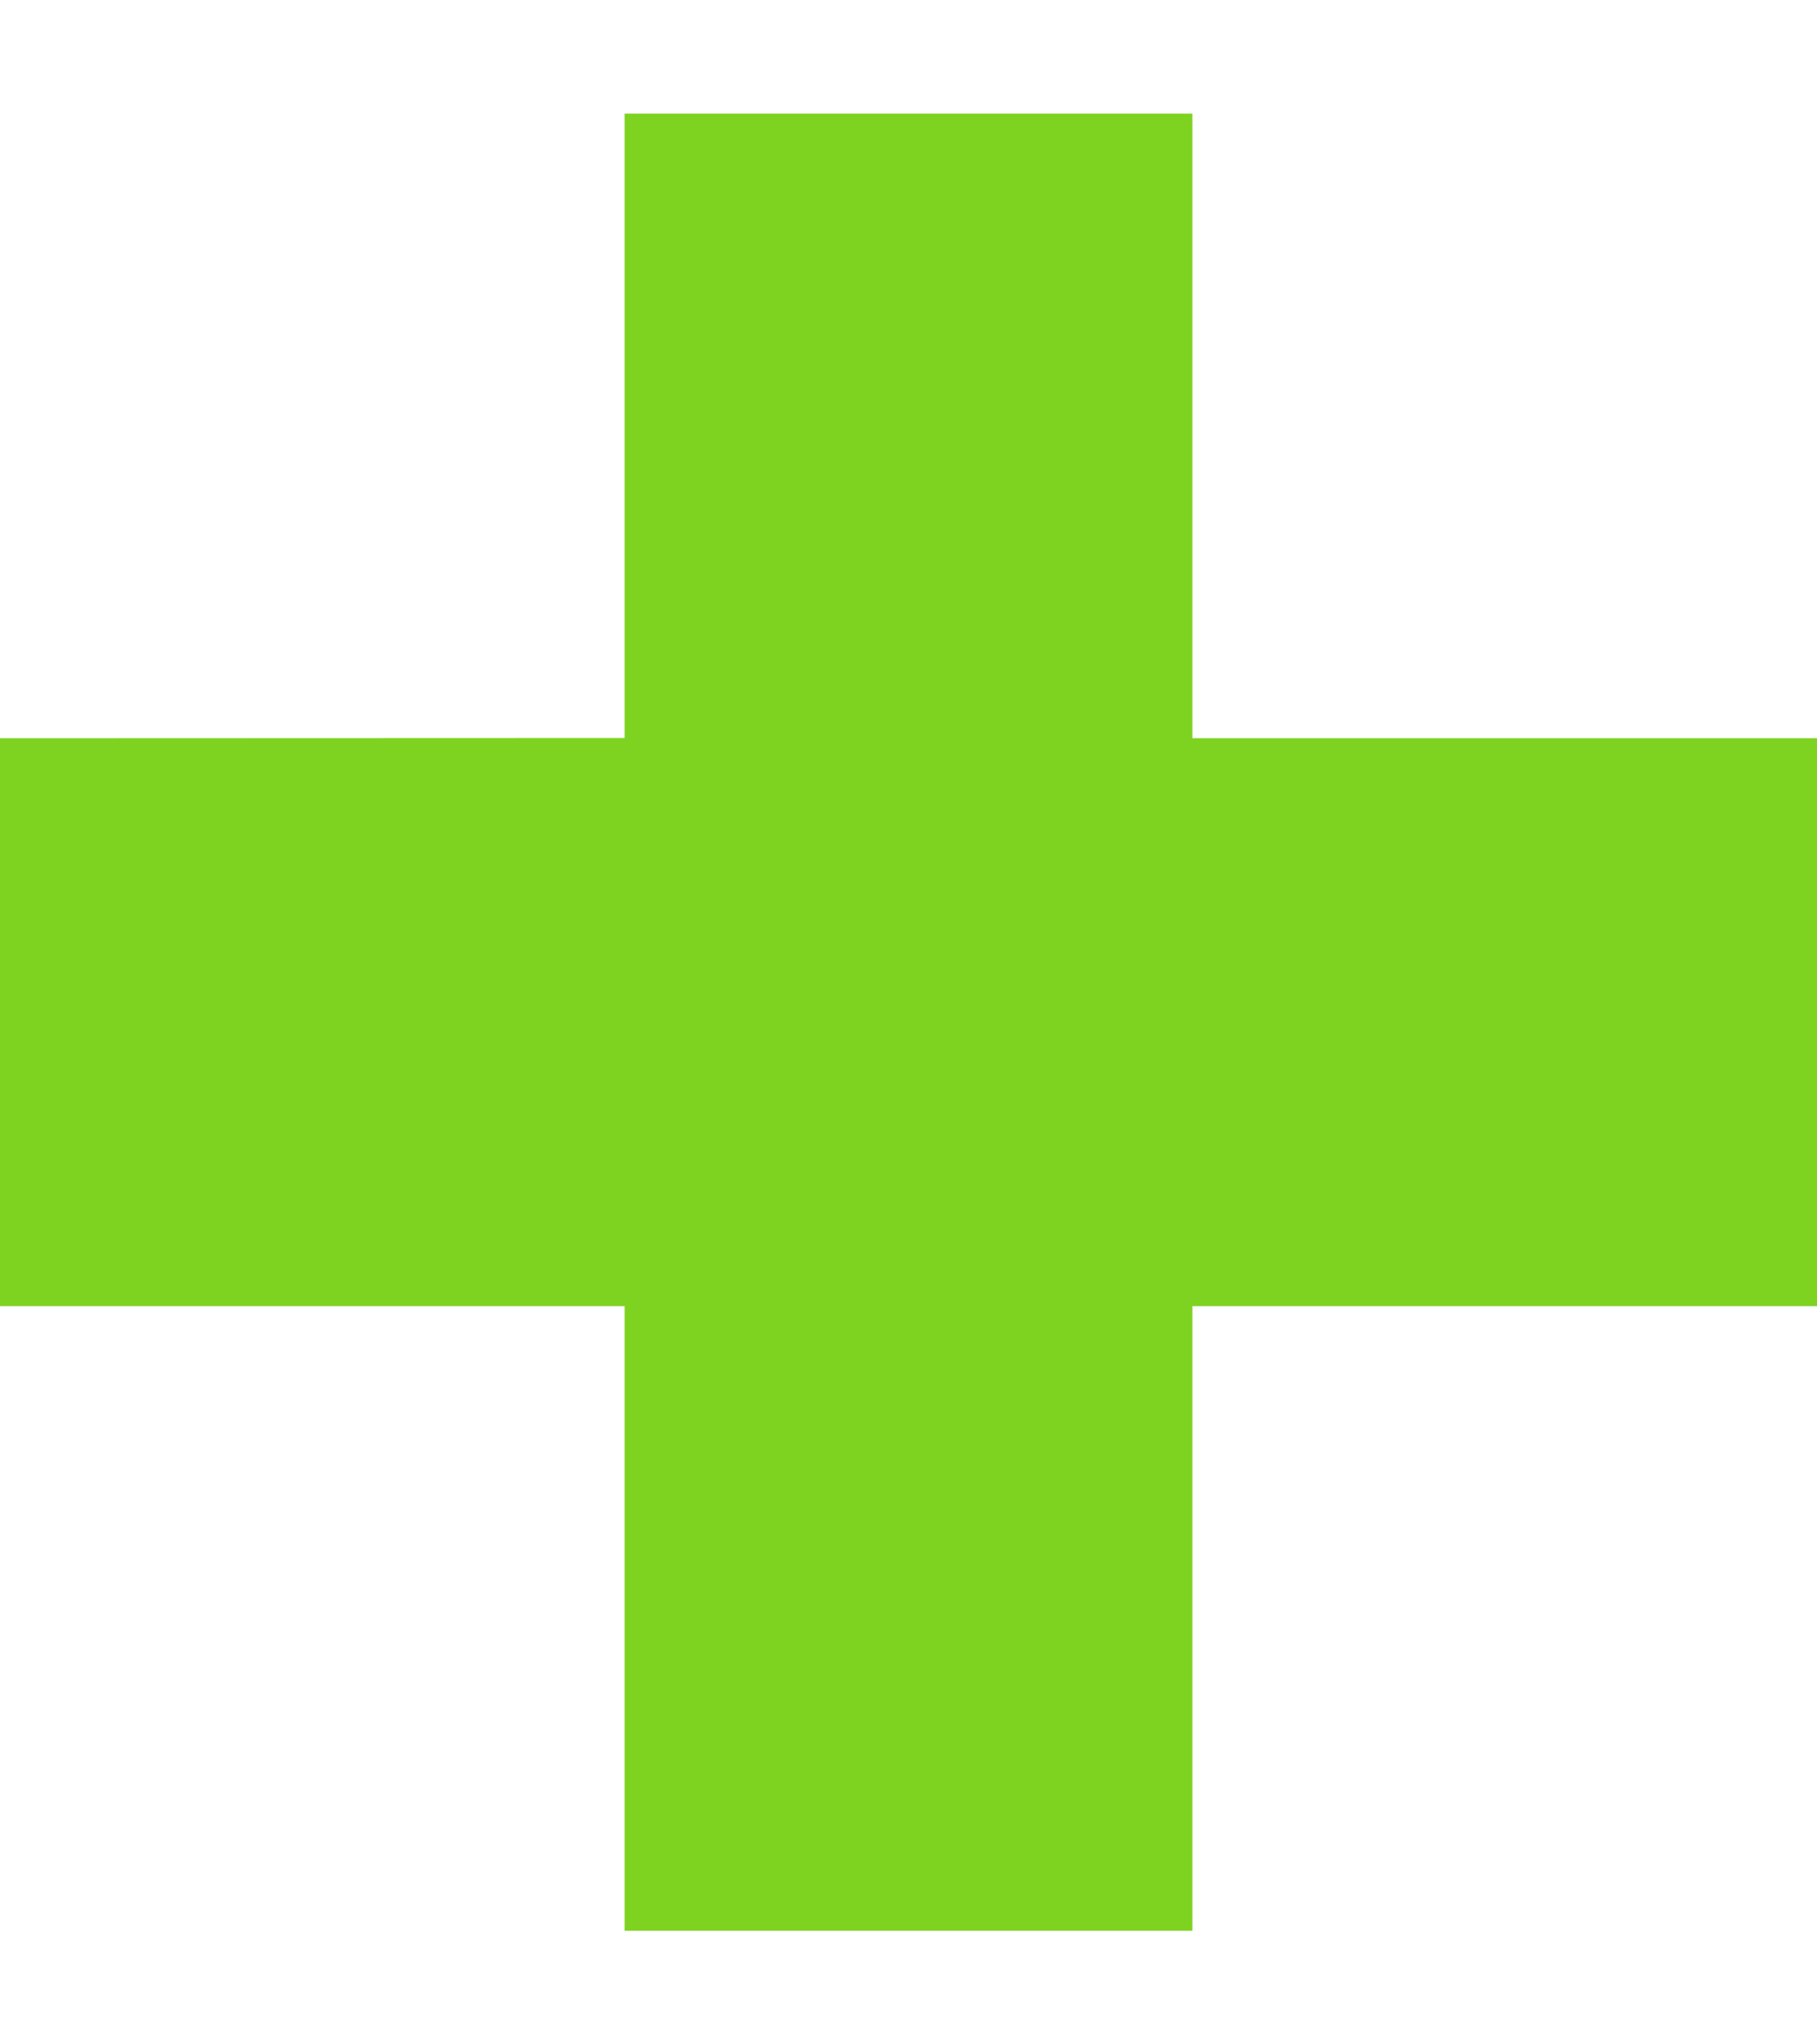 <?xml version="1.0" encoding="UTF-8"?>
<svg width="8px" height="9px" viewBox="0 0 8 9" version="1.1" xmlns="http://www.w3.org/2000/svg" xmlns:xlink="http://www.w3.org/1999/xlink">
    <!-- Generator: sketchtool 57.1 (101010) - https://sketch.com -->
    <title>963A0D5C-7EE4-4632-A7DD-9605E05A1867@1x</title>
    <desc>Created with sketchtool.</desc>
    <g id="Page-1" stroke="none" stroke-width="1" fill="none" fill-rule="evenodd">
        <g id="Home_2A_Ranking-State" transform="translate(-134, -239)" fill="#7ED321">
            <g id="BG-2" transform="translate(40, 36)">
                <g id="Ranking-Section">
                    <g id="Rank-Card-Container">
                        <g id="Rankings" transform="translate(21, 116)">
                            <g id="District-card" transform="translate(0, 42)">
                                <g id="Group-5" transform="translate(3, 12)">
                                    <g id="Change" transform="translate(70, 27)">
                                        <path d="M5.25,6.5 L5.25,9.25 L8,9.25 L8,11.75 L5.25,11.75 L5.25,14.5 L2.75,14.5 L2.75,11.75 L0,11.75 L0,9.25 L2.75,9.249 L2.75,6.5 L5.25,6.5 Z" id="Plus"></path>
                                    </g>
                                </g>
                            </g>
                        </g>
                    </g>
                </g>
            </g>
        </g>
    </g>
</svg>